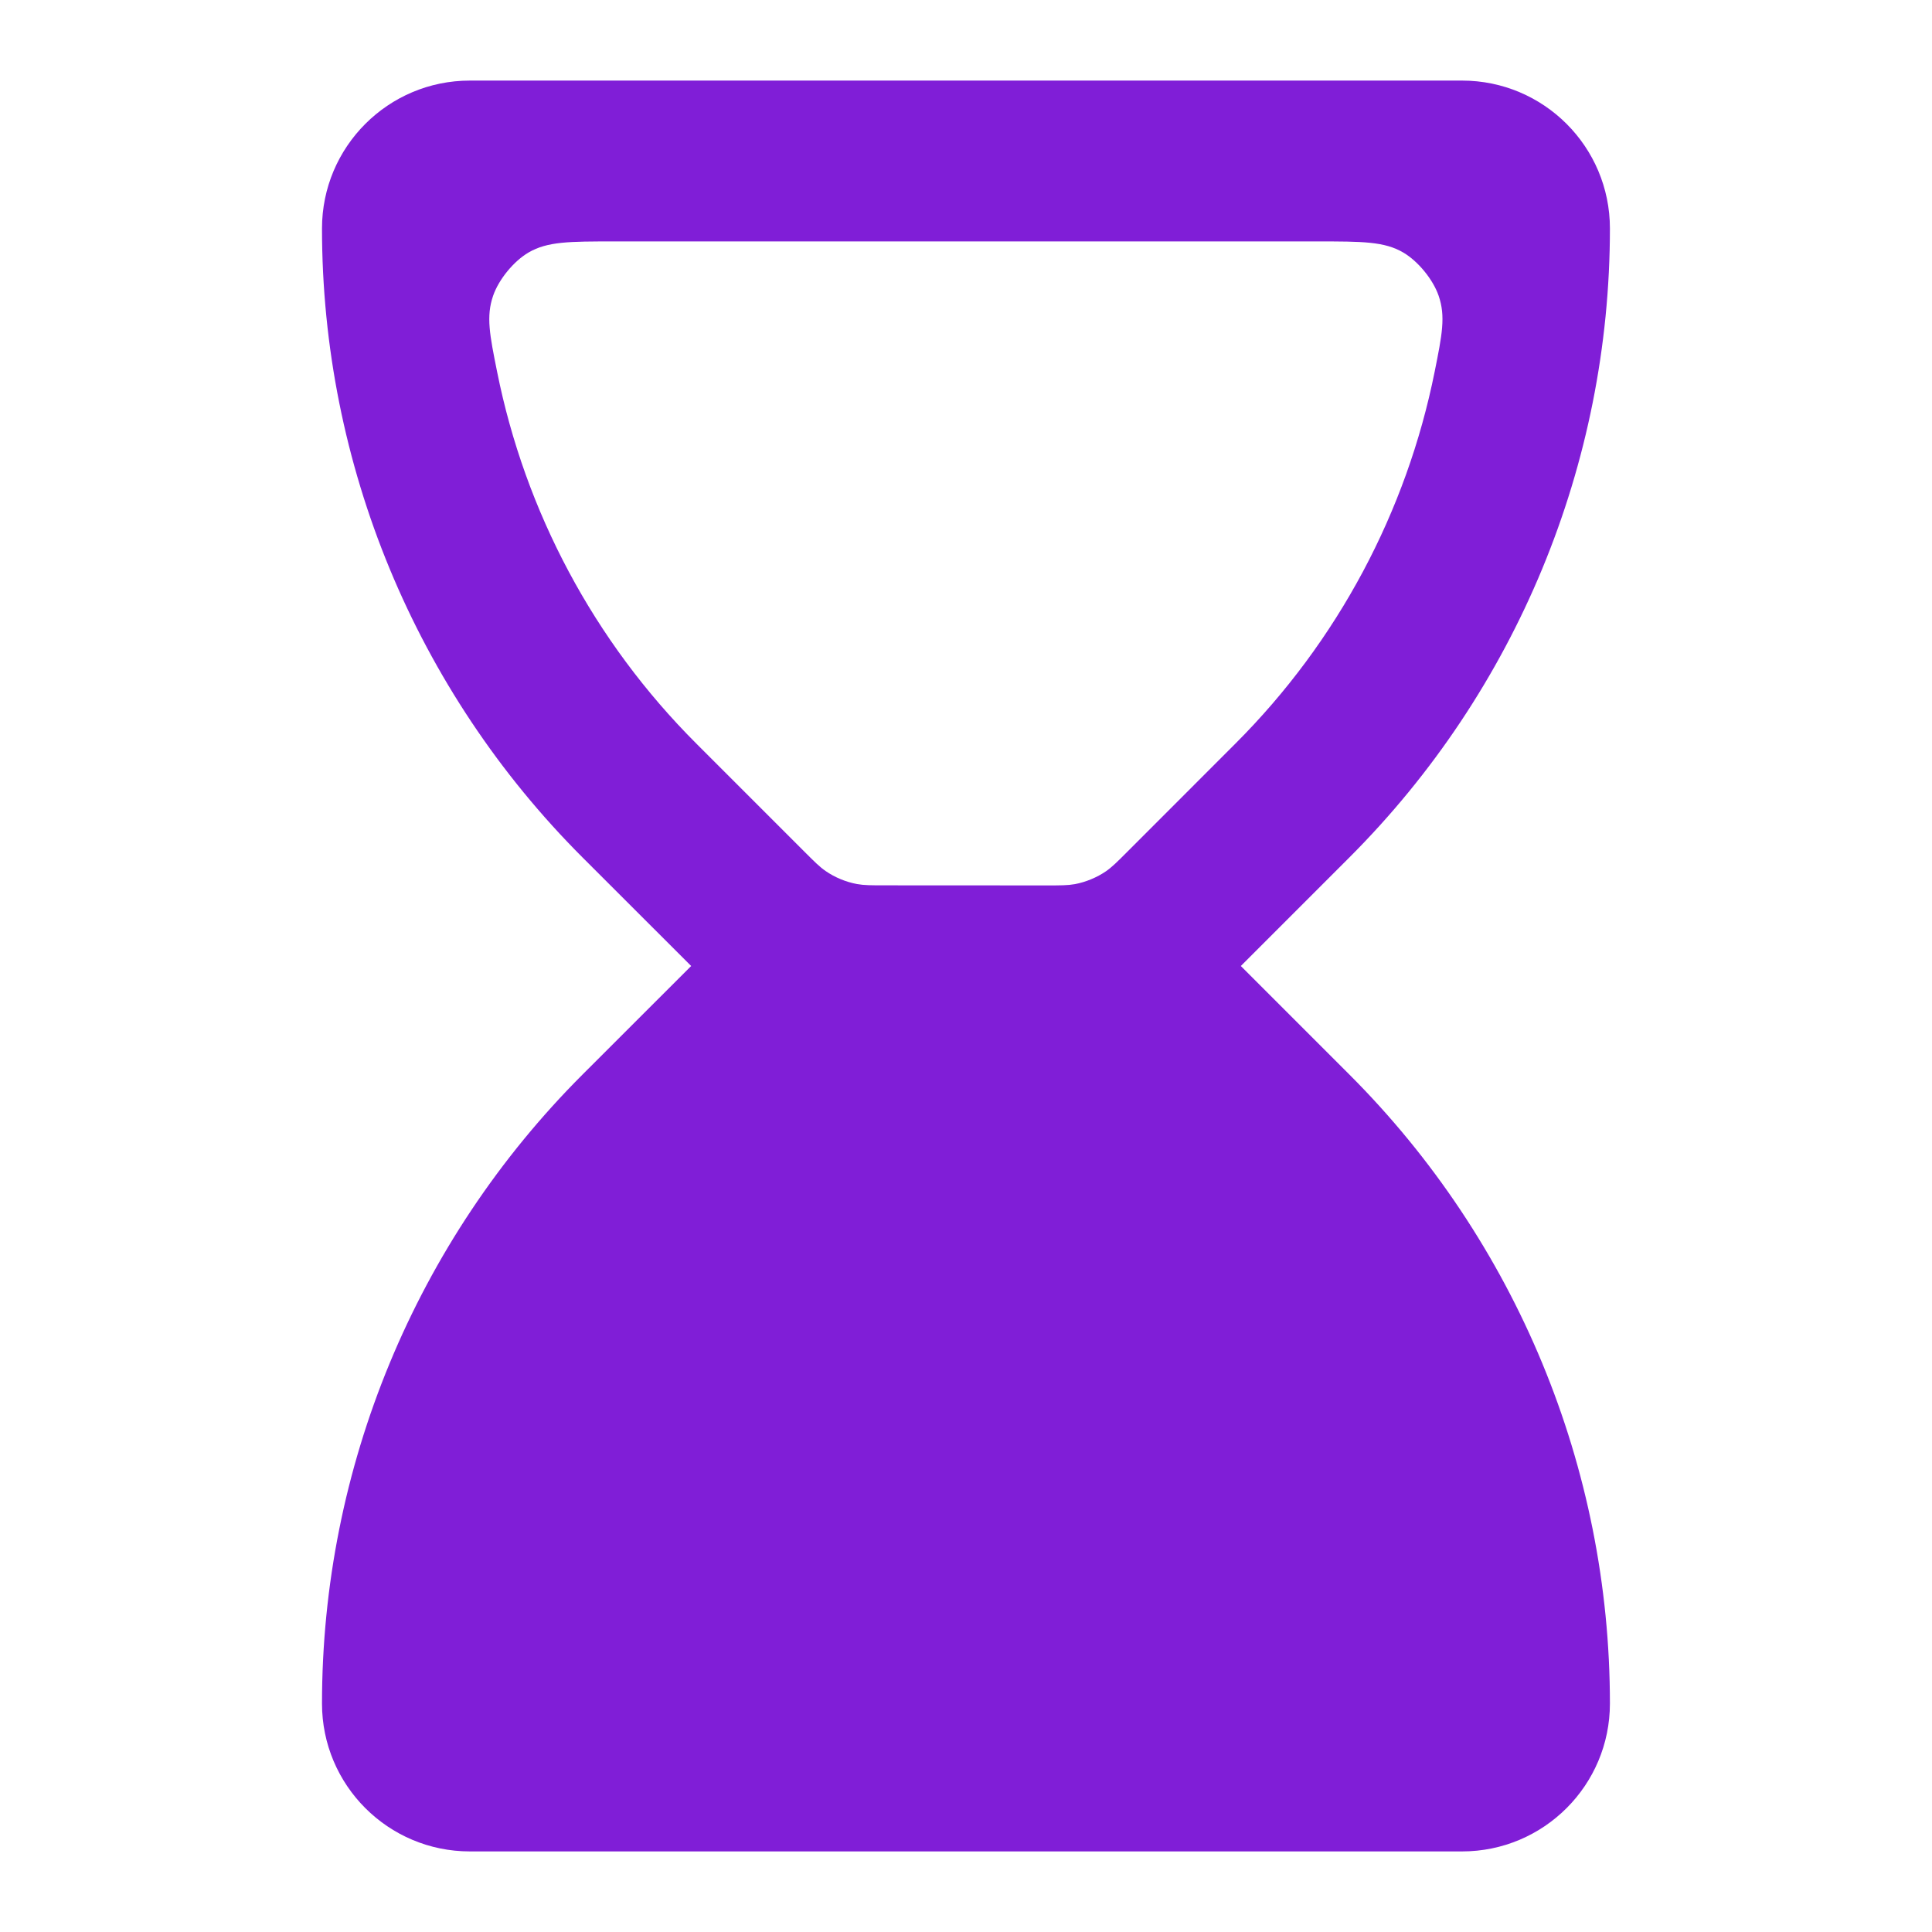 <svg fill="none" height="24" viewBox="0 0 24 24" width="24" xmlns="http://www.w3.org/2000/svg"><path clip-rule="evenodd" d="m15.414 12 1.349-1.349c2.072-2.072 3.236-4.883 3.236-7.813 0-1.015-.823-1.837-1.837-1.837h-12.325c-1.015 0-1.837.823-1.837 1.837 0 2.93 1.164 5.741 3.236 7.813l1.35 1.349-1.35 1.349c-2.072 2.072-3.236 4.883-3.236 7.813 0 1.015.823 1.837 1.837 1.837h12.325c1.015 0 1.837-.823 1.837-1.837 0-2.93-1.164-5.741-3.236-7.813zm-2.414-1.001c.176 0.0.264 0.0.353-.016.134-.025.274-.083.386-.16.075-.052.137-.114.26-.237l1.349-1.35c1.271-1.271 2.125-2.882 2.474-4.619.092-.458.138-.687.049-.944-.07-.202-.255-.428-.439-.536-.234-.138-.511-.138-1.064-.138h-8.739c-.553 0-.829 0-1.064.138-.184.108-.369.334-.439.536-.089.257-.043.486.049.944.348 1.737 1.202 3.348 2.474 4.619l1.35 1.35c.122.122.183.183.257.234.113.079.254.137.39.162.089.016.176.016.349.016z" fill="#801ed7" fill-rule="evenodd"/></svg>